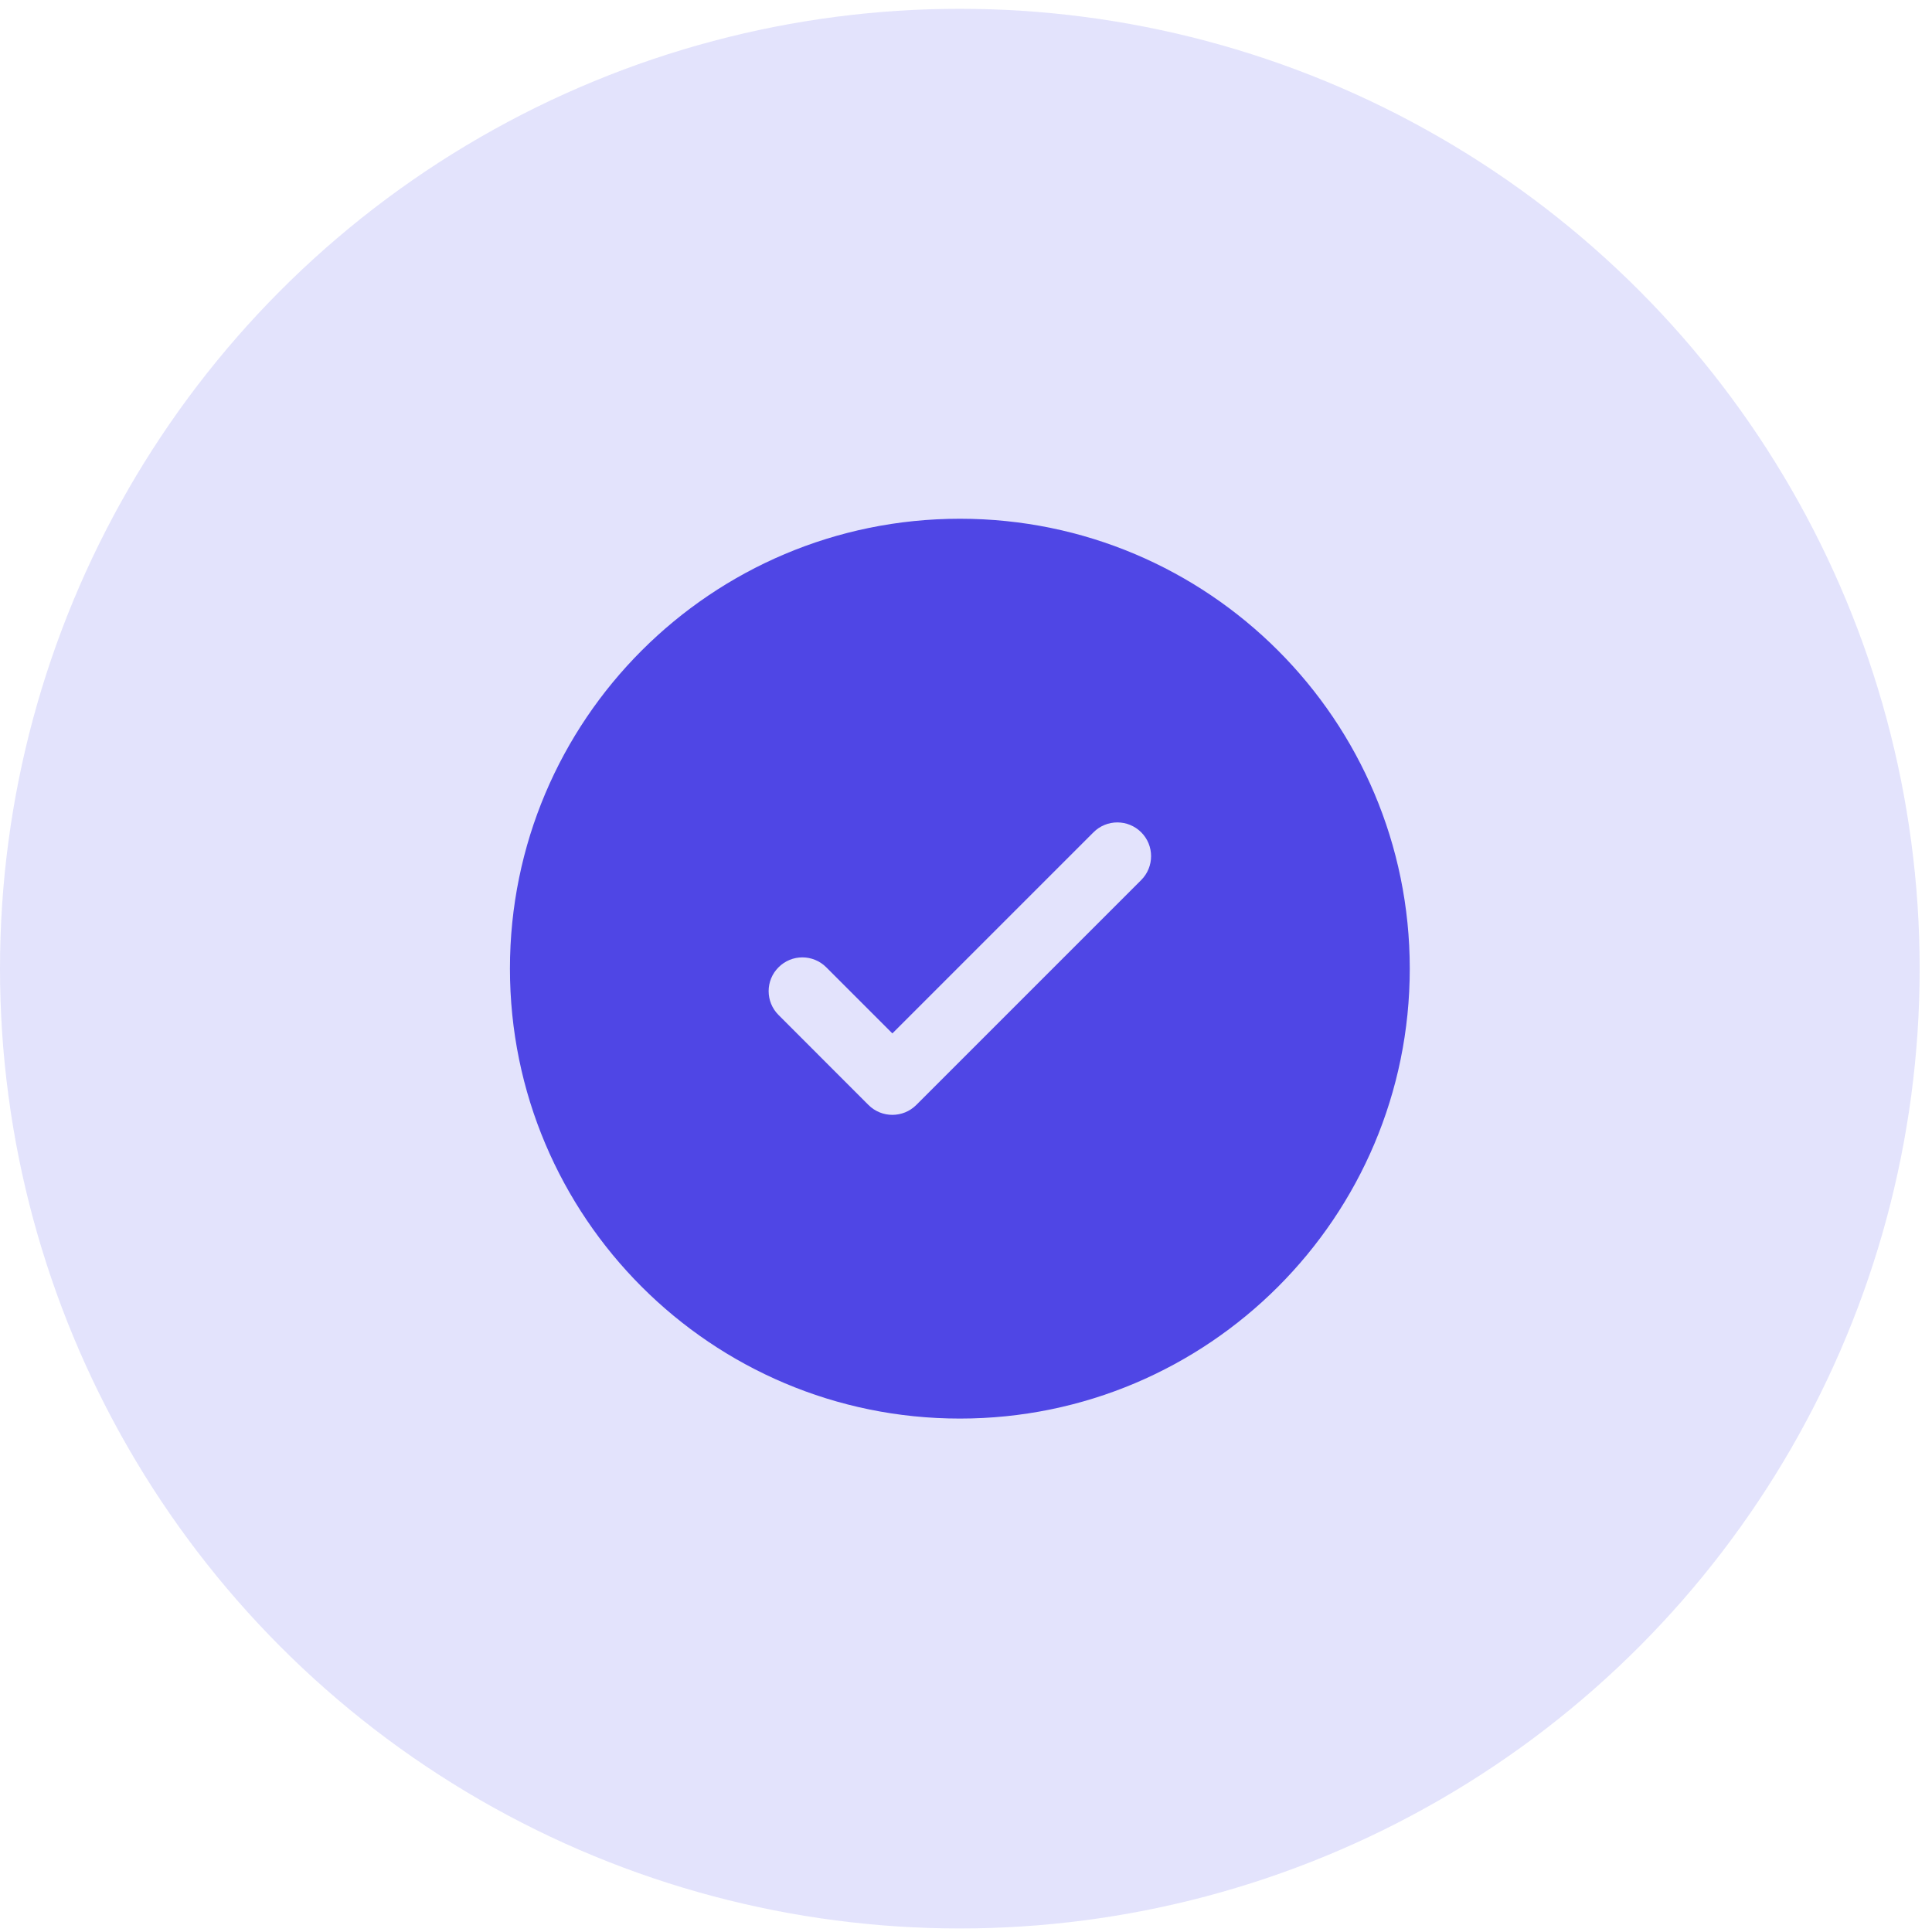 <svg width="36" height="36" viewBox="0 0 36 36" fill="none" xmlns="http://www.w3.org/2000/svg">
<circle cx="17.885" cy="18.049" r="17.885" fill="#E3E3FC"/>
<path fill-rule="evenodd" clip-rule="evenodd" d="M26.269 18.049C26.269 22.679 22.516 26.433 17.886 26.433C13.255 26.433 9.502 22.679 9.502 18.049C9.502 13.419 13.255 9.666 17.886 9.666C22.516 9.666 26.269 13.419 26.269 18.049ZM21.265 15.509C21.51 15.754 21.51 16.152 21.265 16.398L17.073 20.59C16.827 20.835 16.429 20.835 16.183 20.59L14.507 18.913C14.261 18.667 14.261 18.269 14.507 18.024C14.752 17.778 15.15 17.778 15.396 18.024L16.628 19.256L18.502 17.382L20.375 15.509C20.621 15.263 21.019 15.263 21.265 15.509Z" fill="#4F46E5"/>
</svg>
